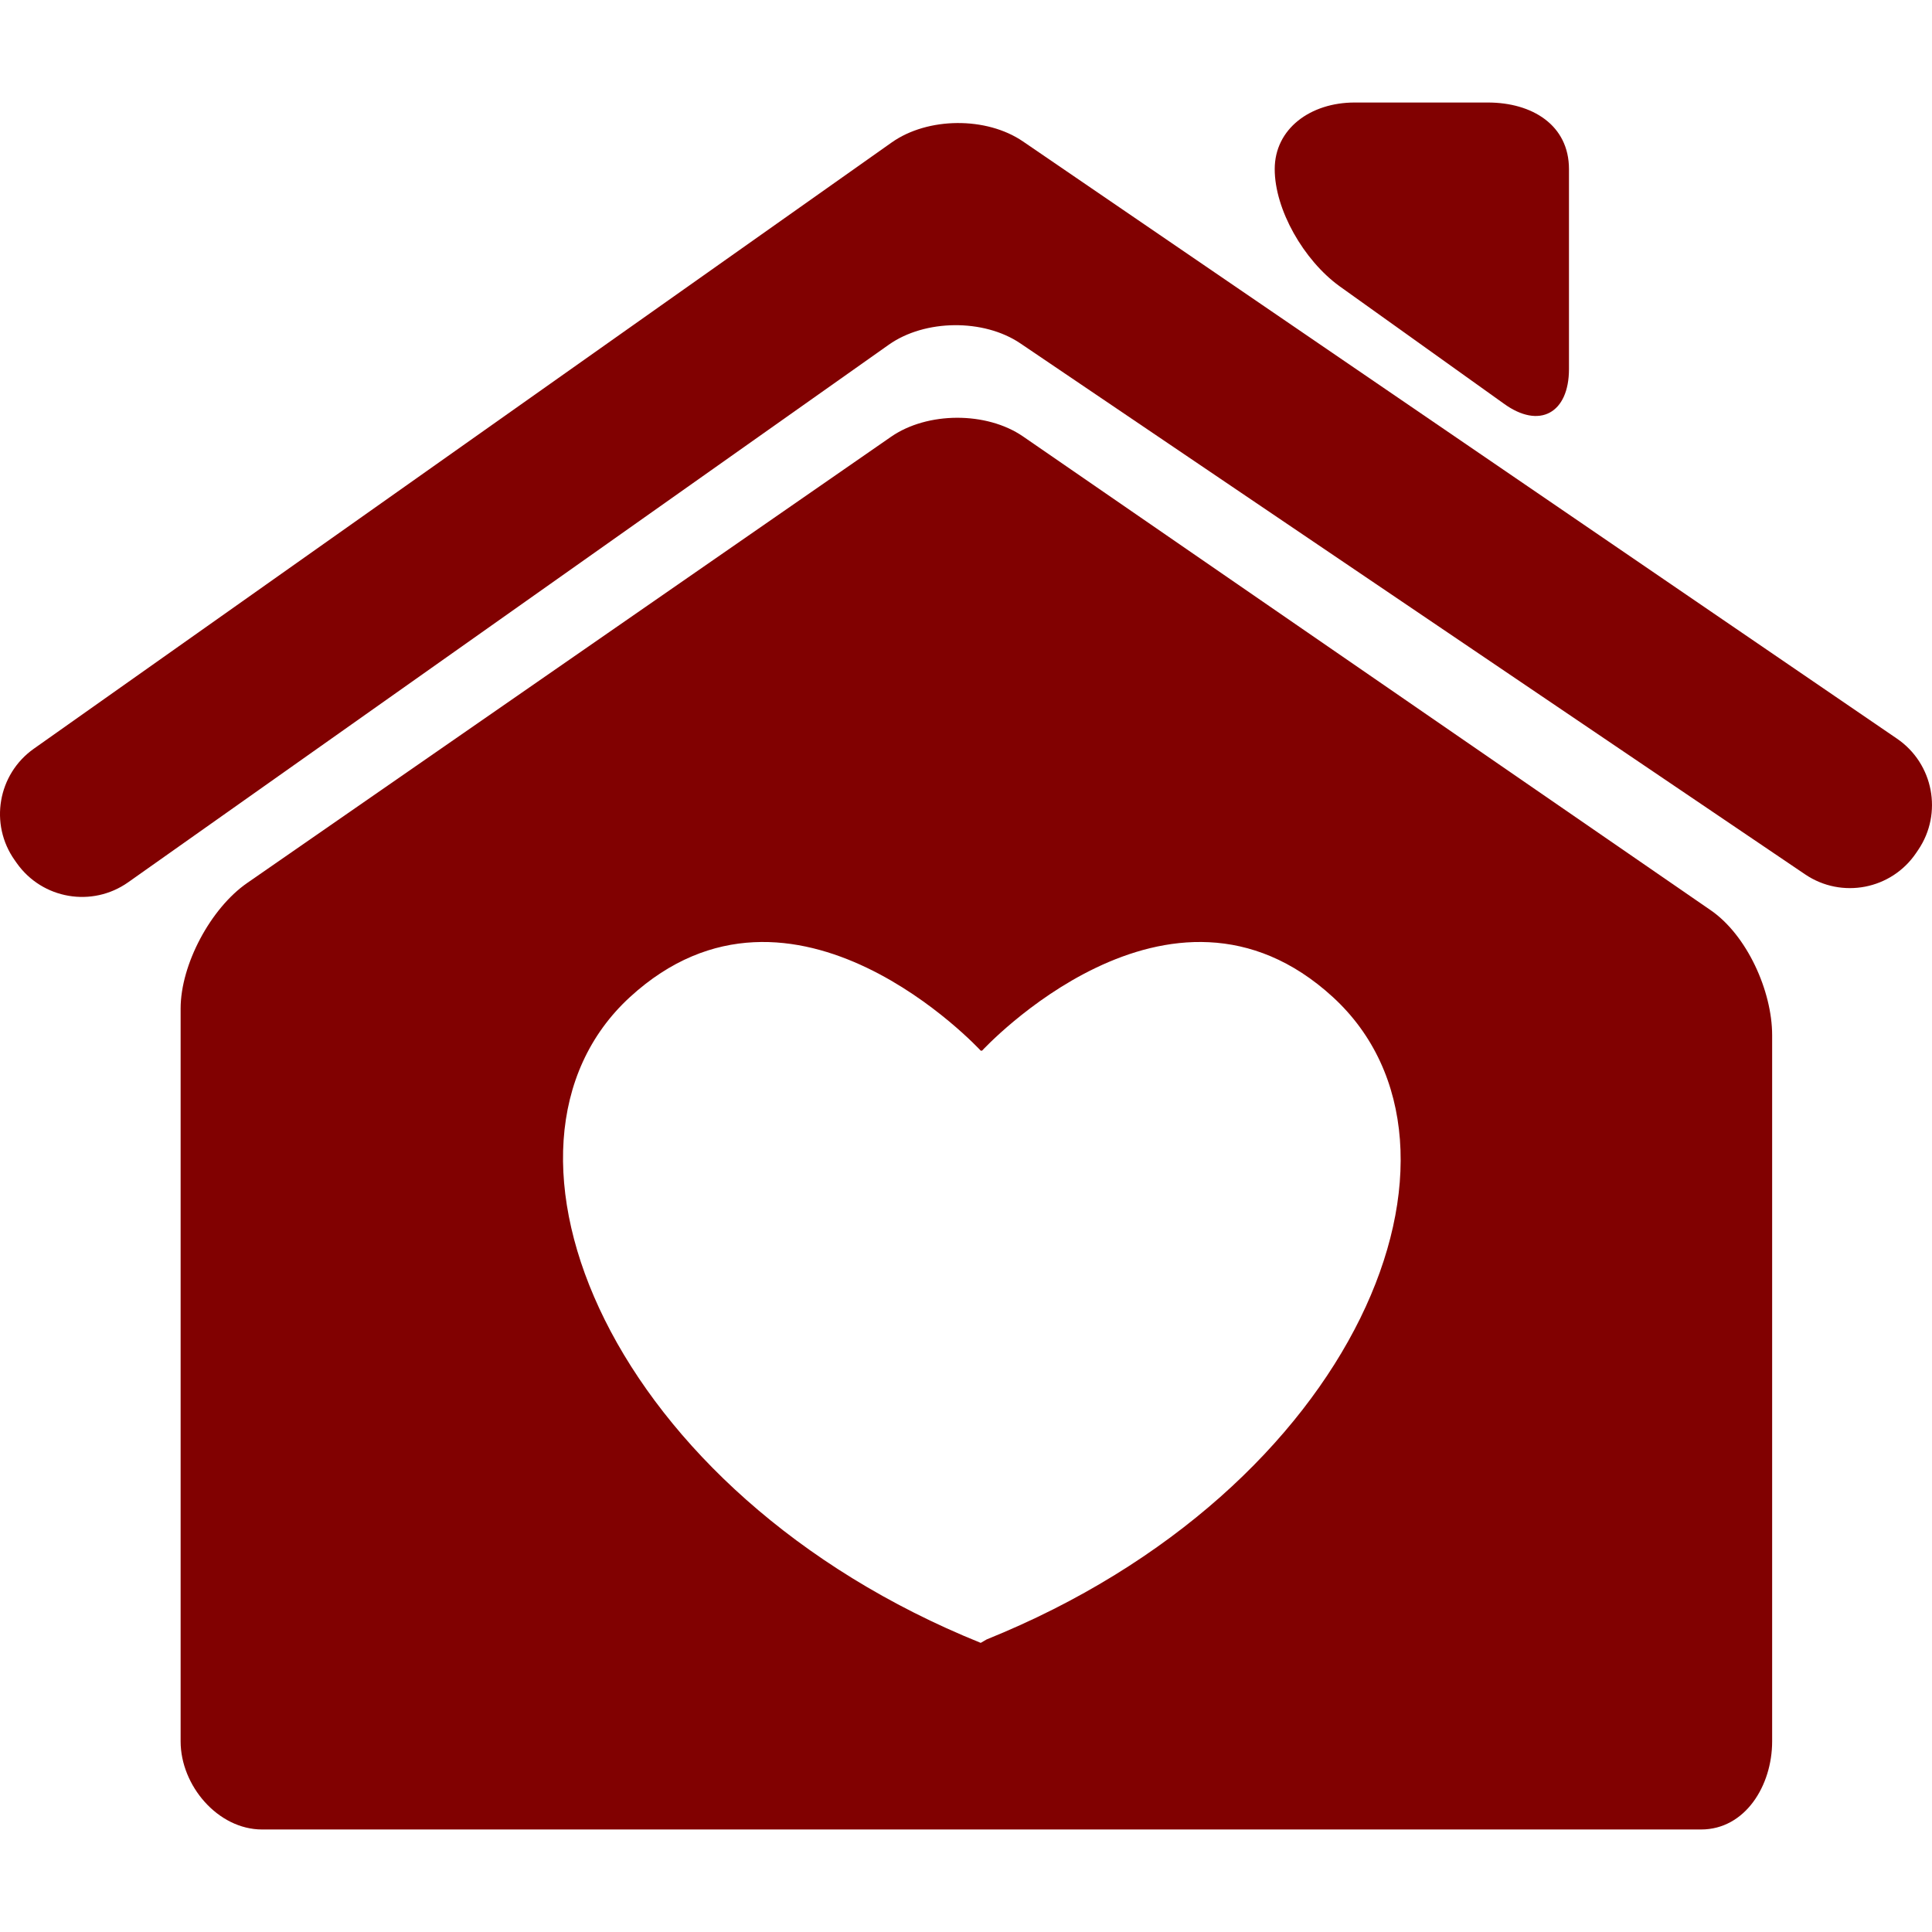 <?xml version="1.0" encoding="iso-8859-1"?>
<!-- Generator: Adobe Illustrator 16.0.0, SVG Export Plug-In . SVG Version: 6.00 Build 0)  -->
<!DOCTYPE svg PUBLIC "-//W3C//DTD SVG 1.1//EN" "http://www.w3.org/Graphics/SVG/1.1/DTD/svg11.dtd">
<svg xmlns="http://www.w3.org/2000/svg" xmlns:xlink="http://www.w3.org/1999/xlink" version="1.1" id="Capa_1" x="0px" y="0px" width="512px" height="512px" viewBox="0 0 545.588 545.588" style="enable-background:new 0 0 545.588 545.588;" xml:space="preserve">
<g>
	<g>
		<path d="M500.446,491.766V292.34c0-12.47-7.114-28.286-17.403-35.333L288.866,123.227c-10.289-7.048-26.986-6.99-37.237,0.115    L69.77,249.375c-10.242,7.105-18.762,22.969-18.762,35.439v206.951c0,12.47,10.528,24.872,22.998,24.872h406.369    C492.844,516.638,500.446,504.235,500.446,491.766z M278.635,462.964l-1.684,0.975    c-104.824-42.313-145.216-140.052-99.048-182.376c46.158-42.314,99.048,15.138,99.048,15.138h0.383    c0,0,52.891-57.452,99.058-15.138C422.55,323.887,383.459,420.649,278.635,462.964z" fill="#810101"/>
		<path d="M535.713,208.601L288.876,39.938c-10.299-7.038-26.89-6.904-37.074,0.296L9.545,211.441    c-10.175,7.191-12.604,21.286-5.403,31.46l0.593,0.842c7.201,10.184,21.286,12.604,31.47,5.403L250.999,97.341    c10.184-7.201,26.804-7.363,37.131-0.383l221.63,149.959c10.328,6.99,24.365,4.284,31.347-6.043l0.583-0.861    C548.689,229.705,546.002,215.629,535.713,208.601z" fill="#810101"/>
		<path d="M424.654,113.97c10.078,7.334,18.417,2.707,18.417-9.763V47.76c0-12.46-10.423-18.81-22.893-18.81H382.55    c-12.469,0-22.576,7.382-22.576,18.81s8.176,25.704,18.254,33.029L424.654,113.97z" fill="#810101"/>
	</g>
</g>
<g>
</g>
<g>
</g>
<g>
</g>
<g>
</g>
<g>
</g>
<g>
</g>
<g>
</g>
<g>
</g>
<g>
</g>
<g>
</g>
<g>
</g>
<g>
</g>
<g>
</g>
<g>
</g>
<g>
</g>
</svg>
